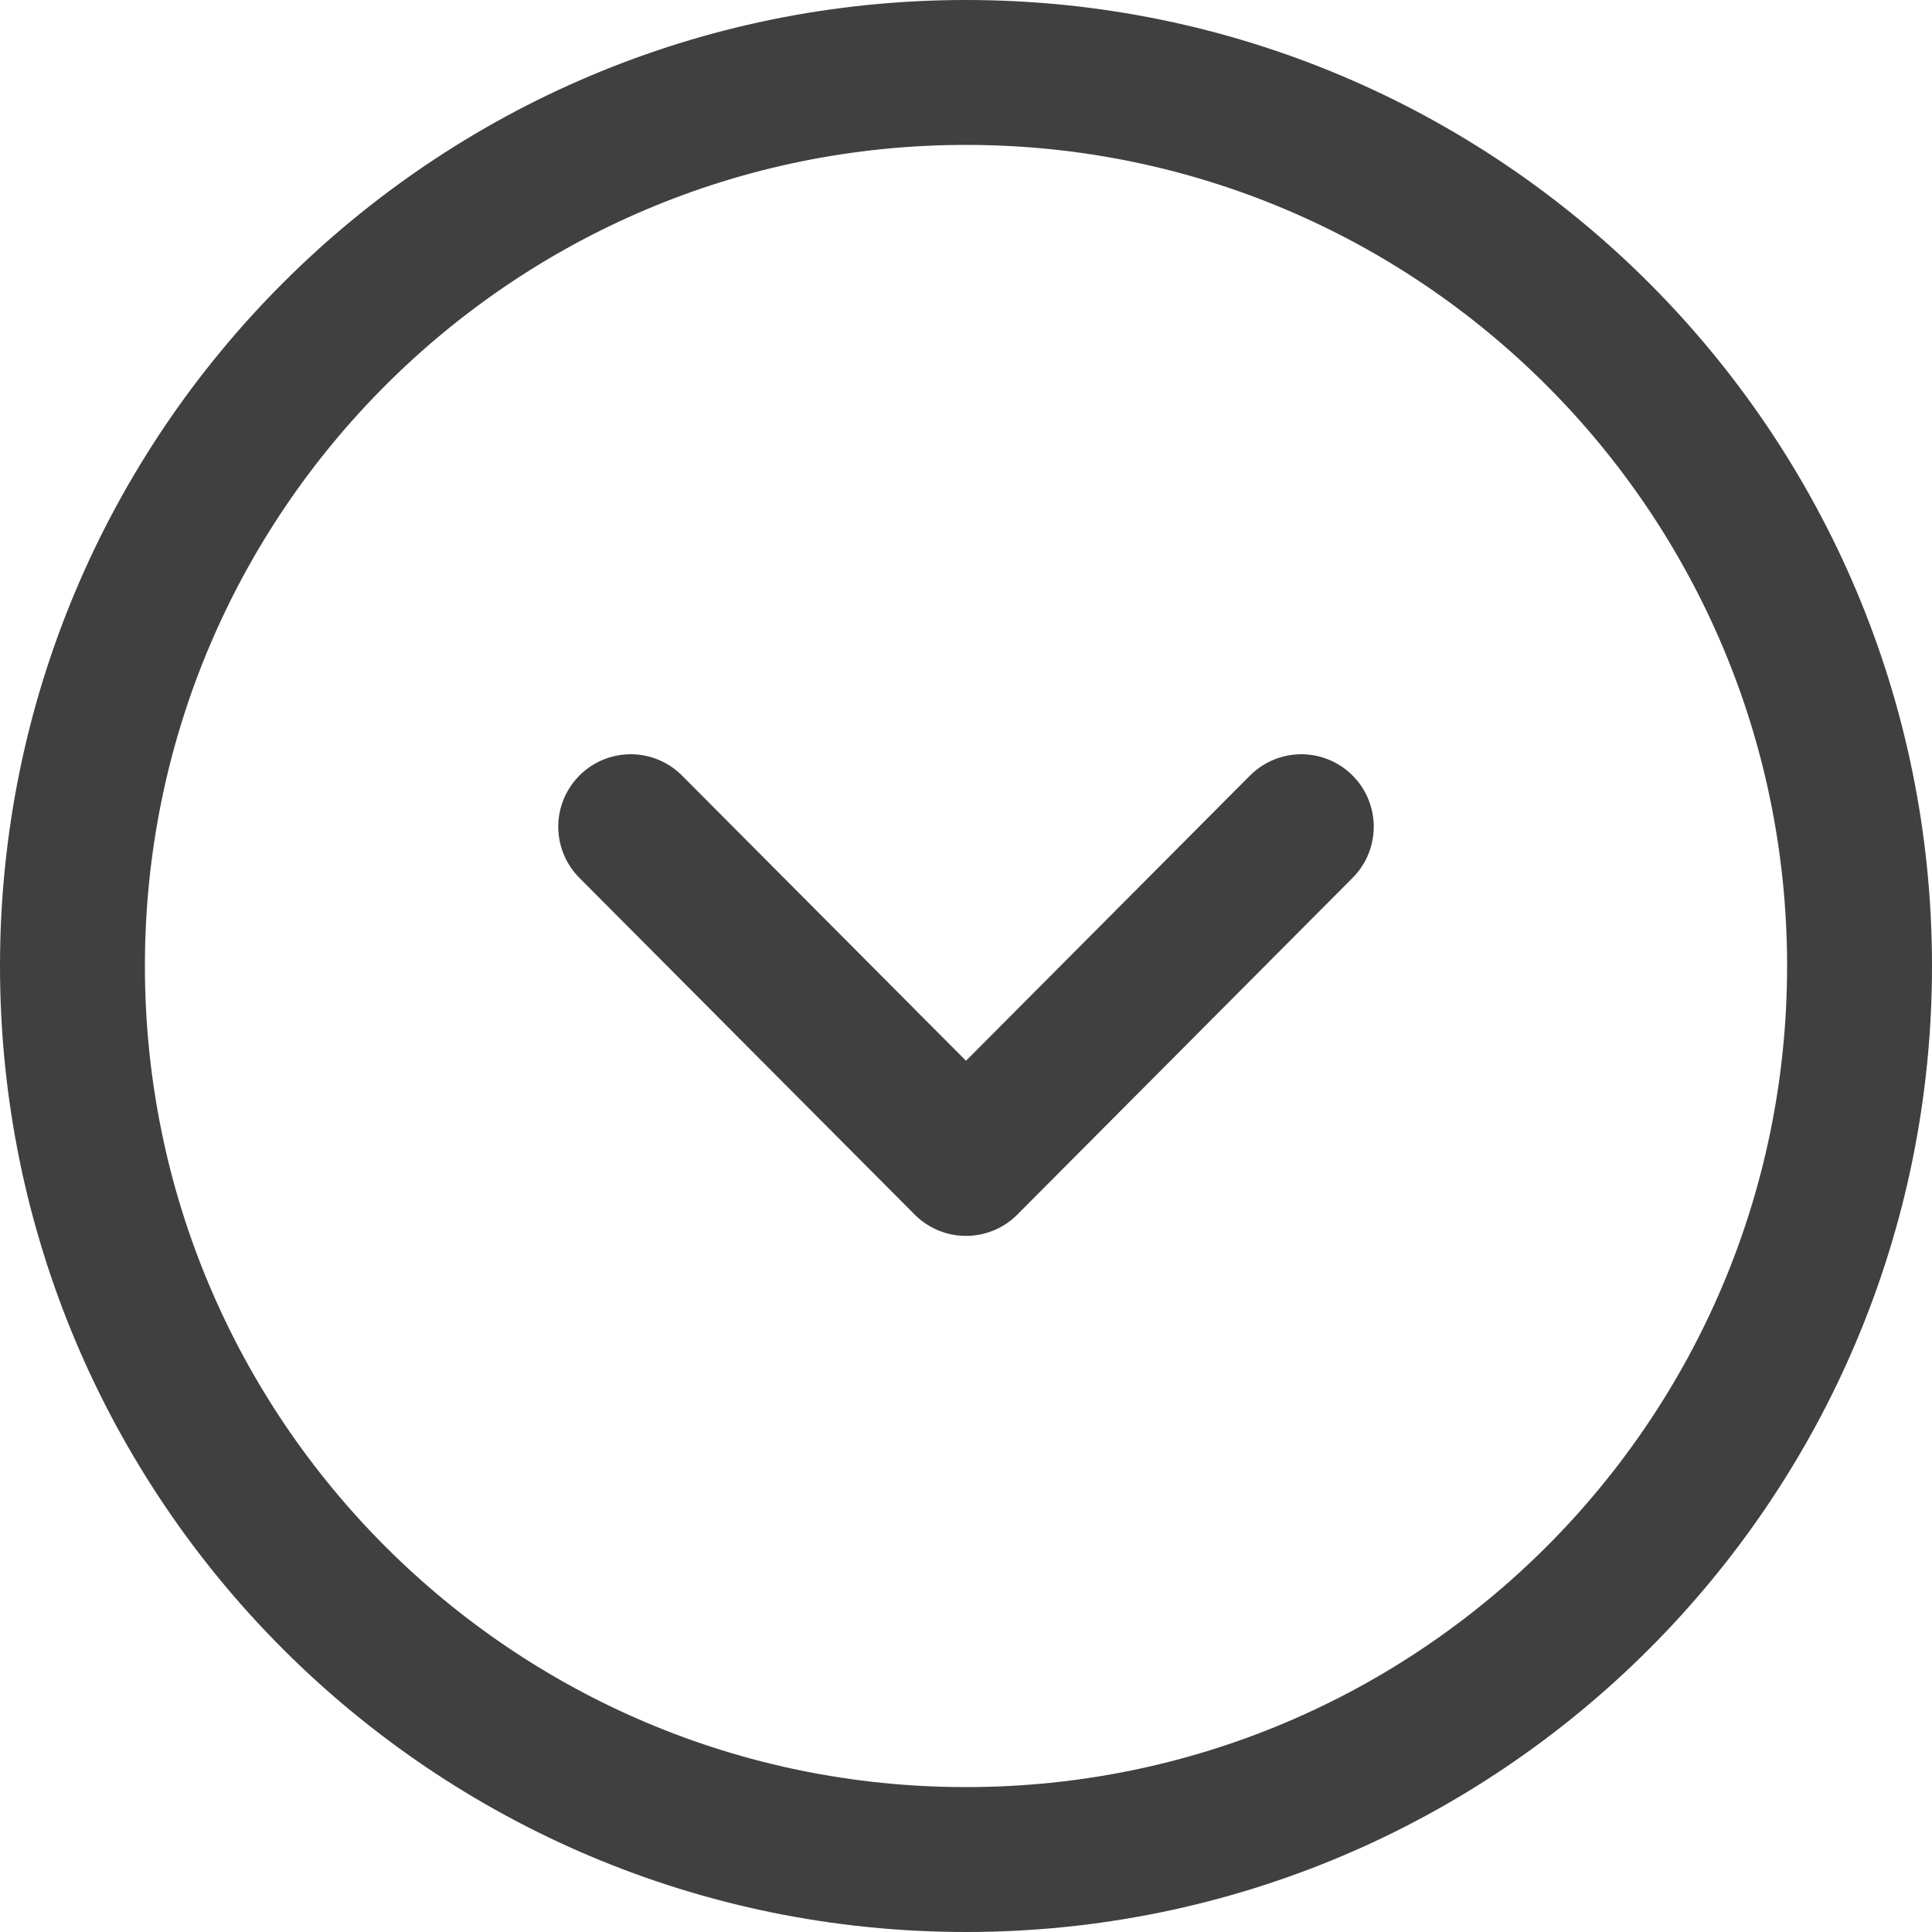 <svg width="20" height="20" viewBox="0 0 20 20" fill="none"
	xmlns="http://www.w3.org/2000/svg">
	<g id="Iconly/Light/Arrow---Down-Circle">
		<g id="Arrow---Down-Circle">
			<path id="Stroke-1" fill-rule="evenodd" clip-rule="evenodd" d="M0.75 10C0.75 15.108 4.891 19.25 10 19.25C15.108 19.25 19.25 15.108 19.25 10C19.25 4.892 15.108 0.75 10 0.75C4.891 0.75 0.75 4.892 0.75 10Z" stroke="#404040" stroke-width="1.5" stroke-linecap="round" stroke-linejoin="round"/>
			<path id="Stroke-3" d="M6.529 8.558L10 12.044L13.471 8.558" stroke="#404040" stroke-width="1.5" stroke-linecap="round" stroke-linejoin="round"/>
		</g>
	</g>
</svg>
